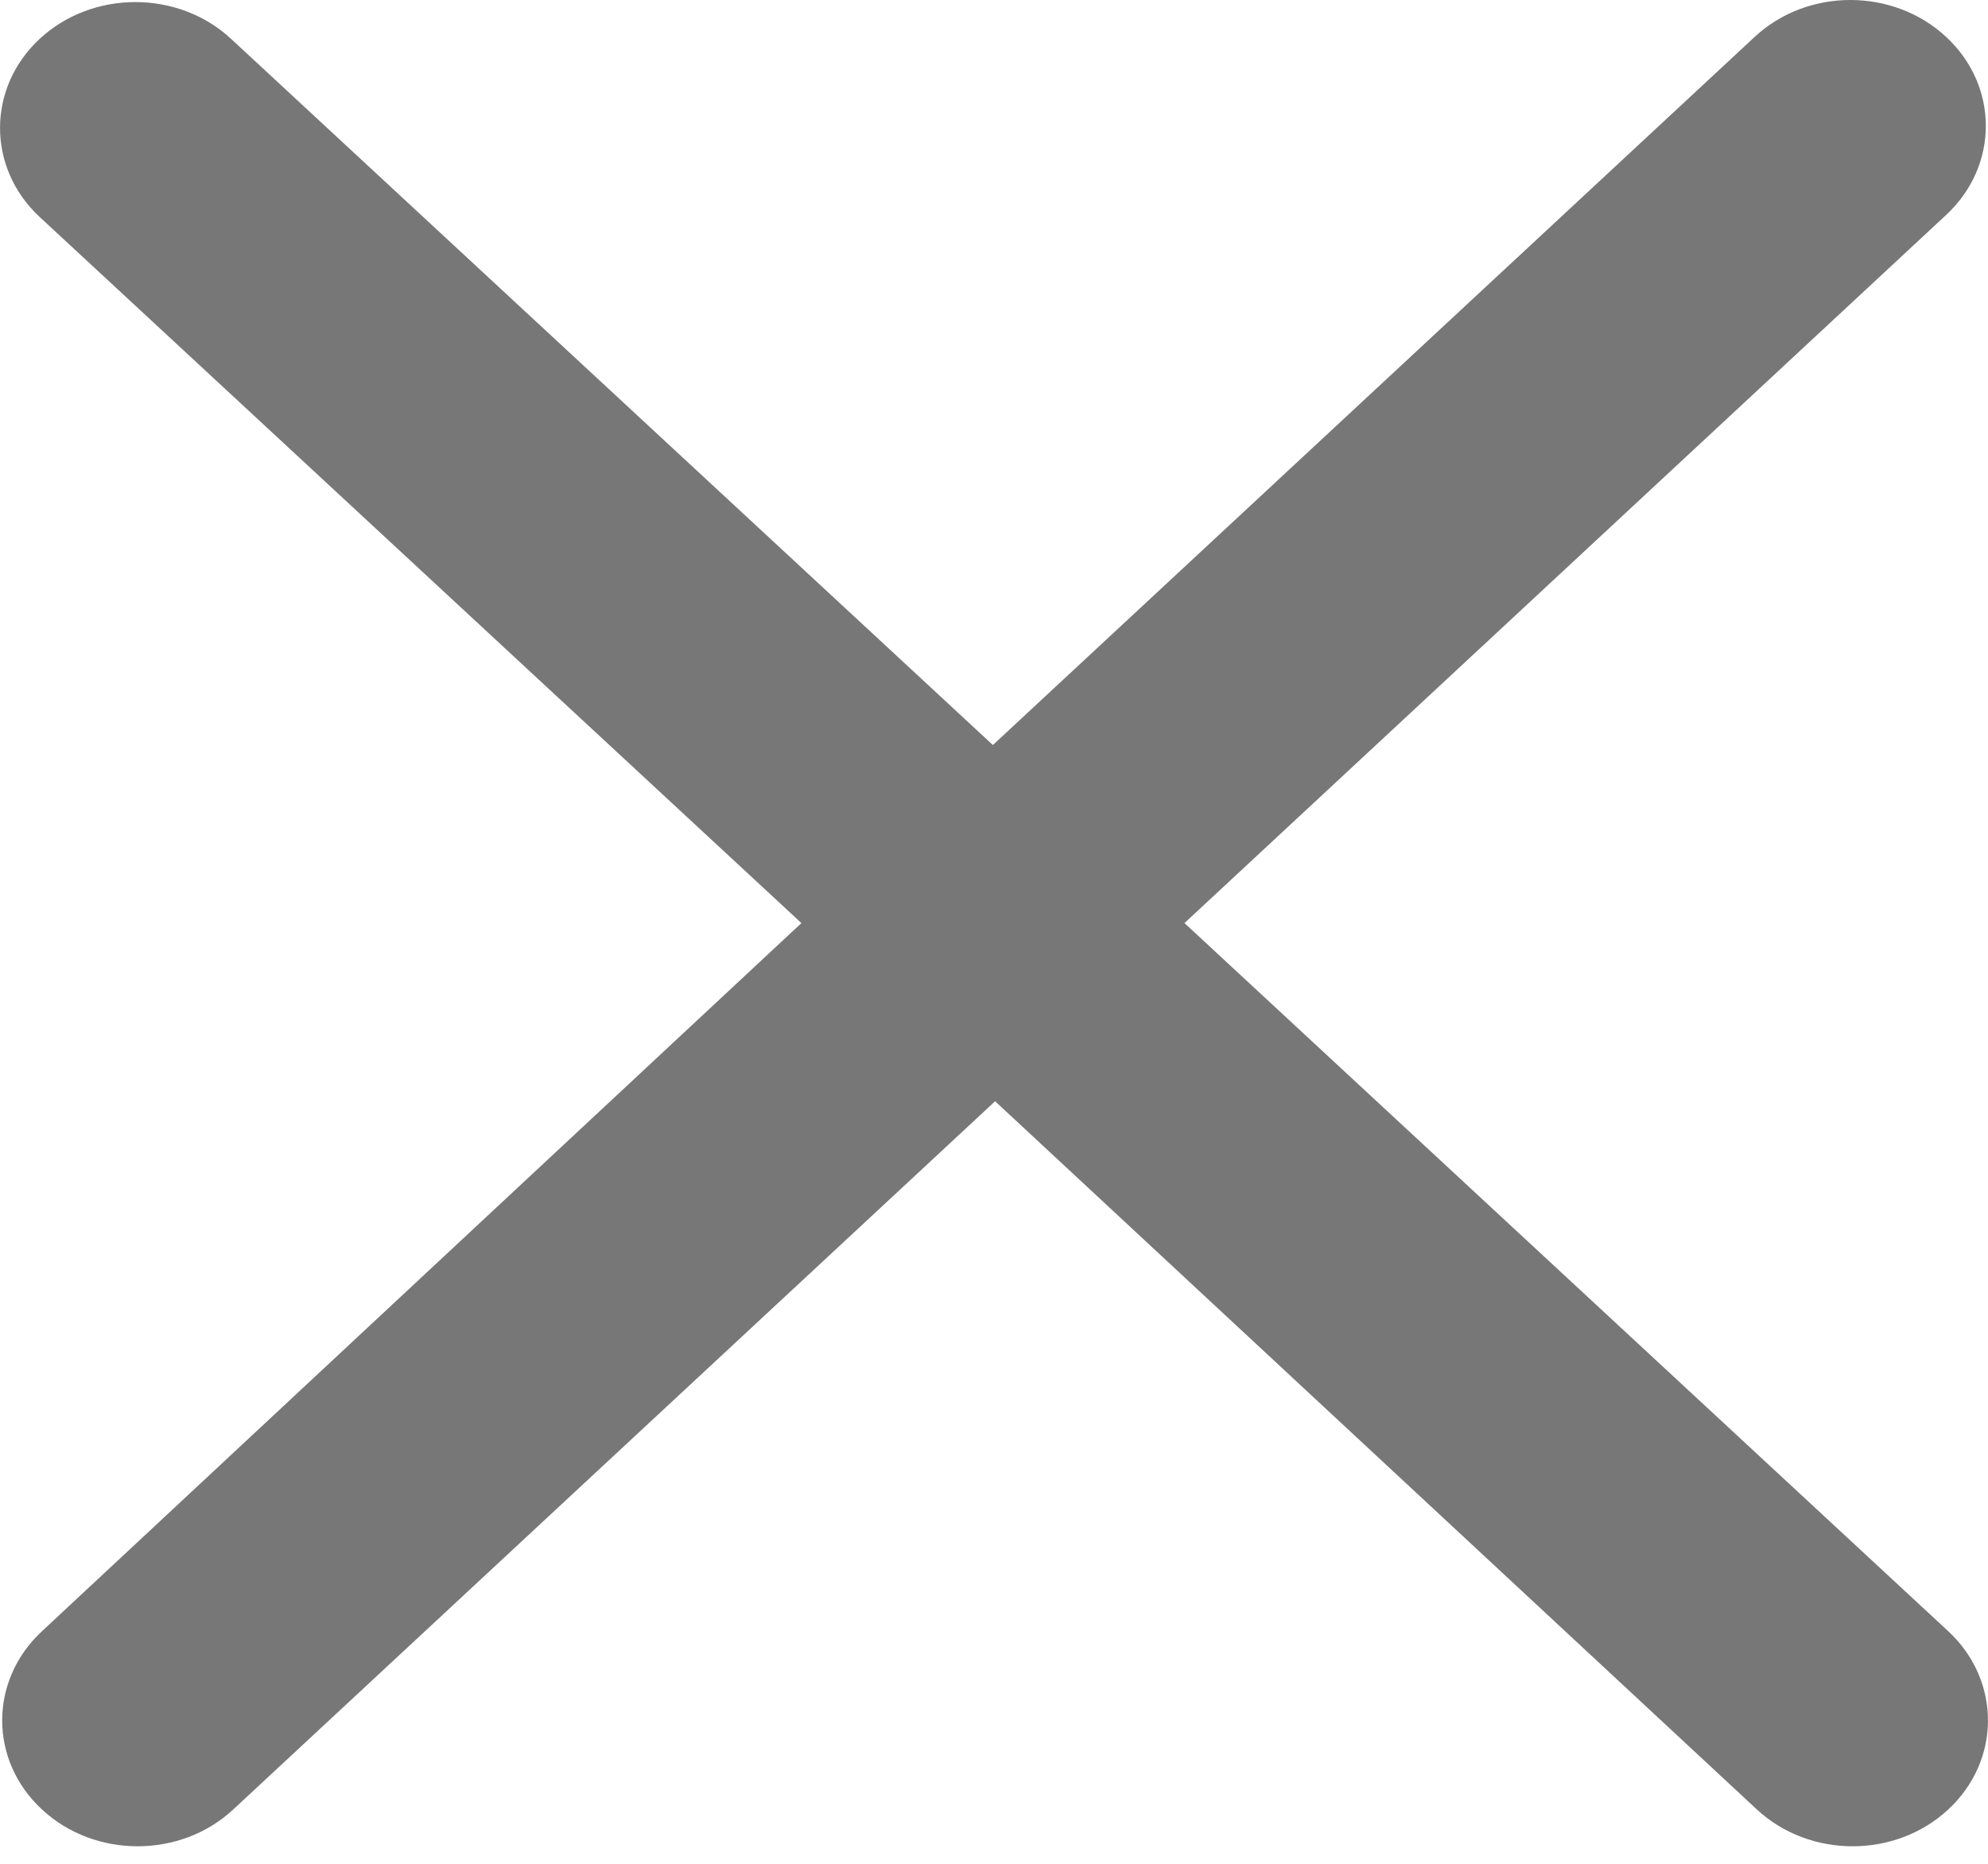 <svg width="16" height="15" viewBox="0 0 16 15" fill="none" xmlns="http://www.w3.org/2000/svg">
<path d="M9.533 7.429L15.663 1.73C16.089 1.334 16.089 0.692 15.663 0.297C15.238 -0.099 14.547 -0.099 14.122 0.297L7.991 5.996L1.86 0.313C1.435 -0.082 0.744 -0.082 0.319 0.313C-0.106 0.708 -0.106 1.351 0.319 1.746L6.45 7.429L0.337 13.129C-0.089 13.525 -0.089 14.167 0.337 14.562C0.762 14.958 1.453 14.958 1.878 14.562L8.009 8.863L14.139 14.562C14.565 14.958 15.256 14.958 15.681 14.562C16.106 14.167 16.106 13.525 15.681 13.129L9.533 7.429Z" fill="#777777"/>
</svg>

